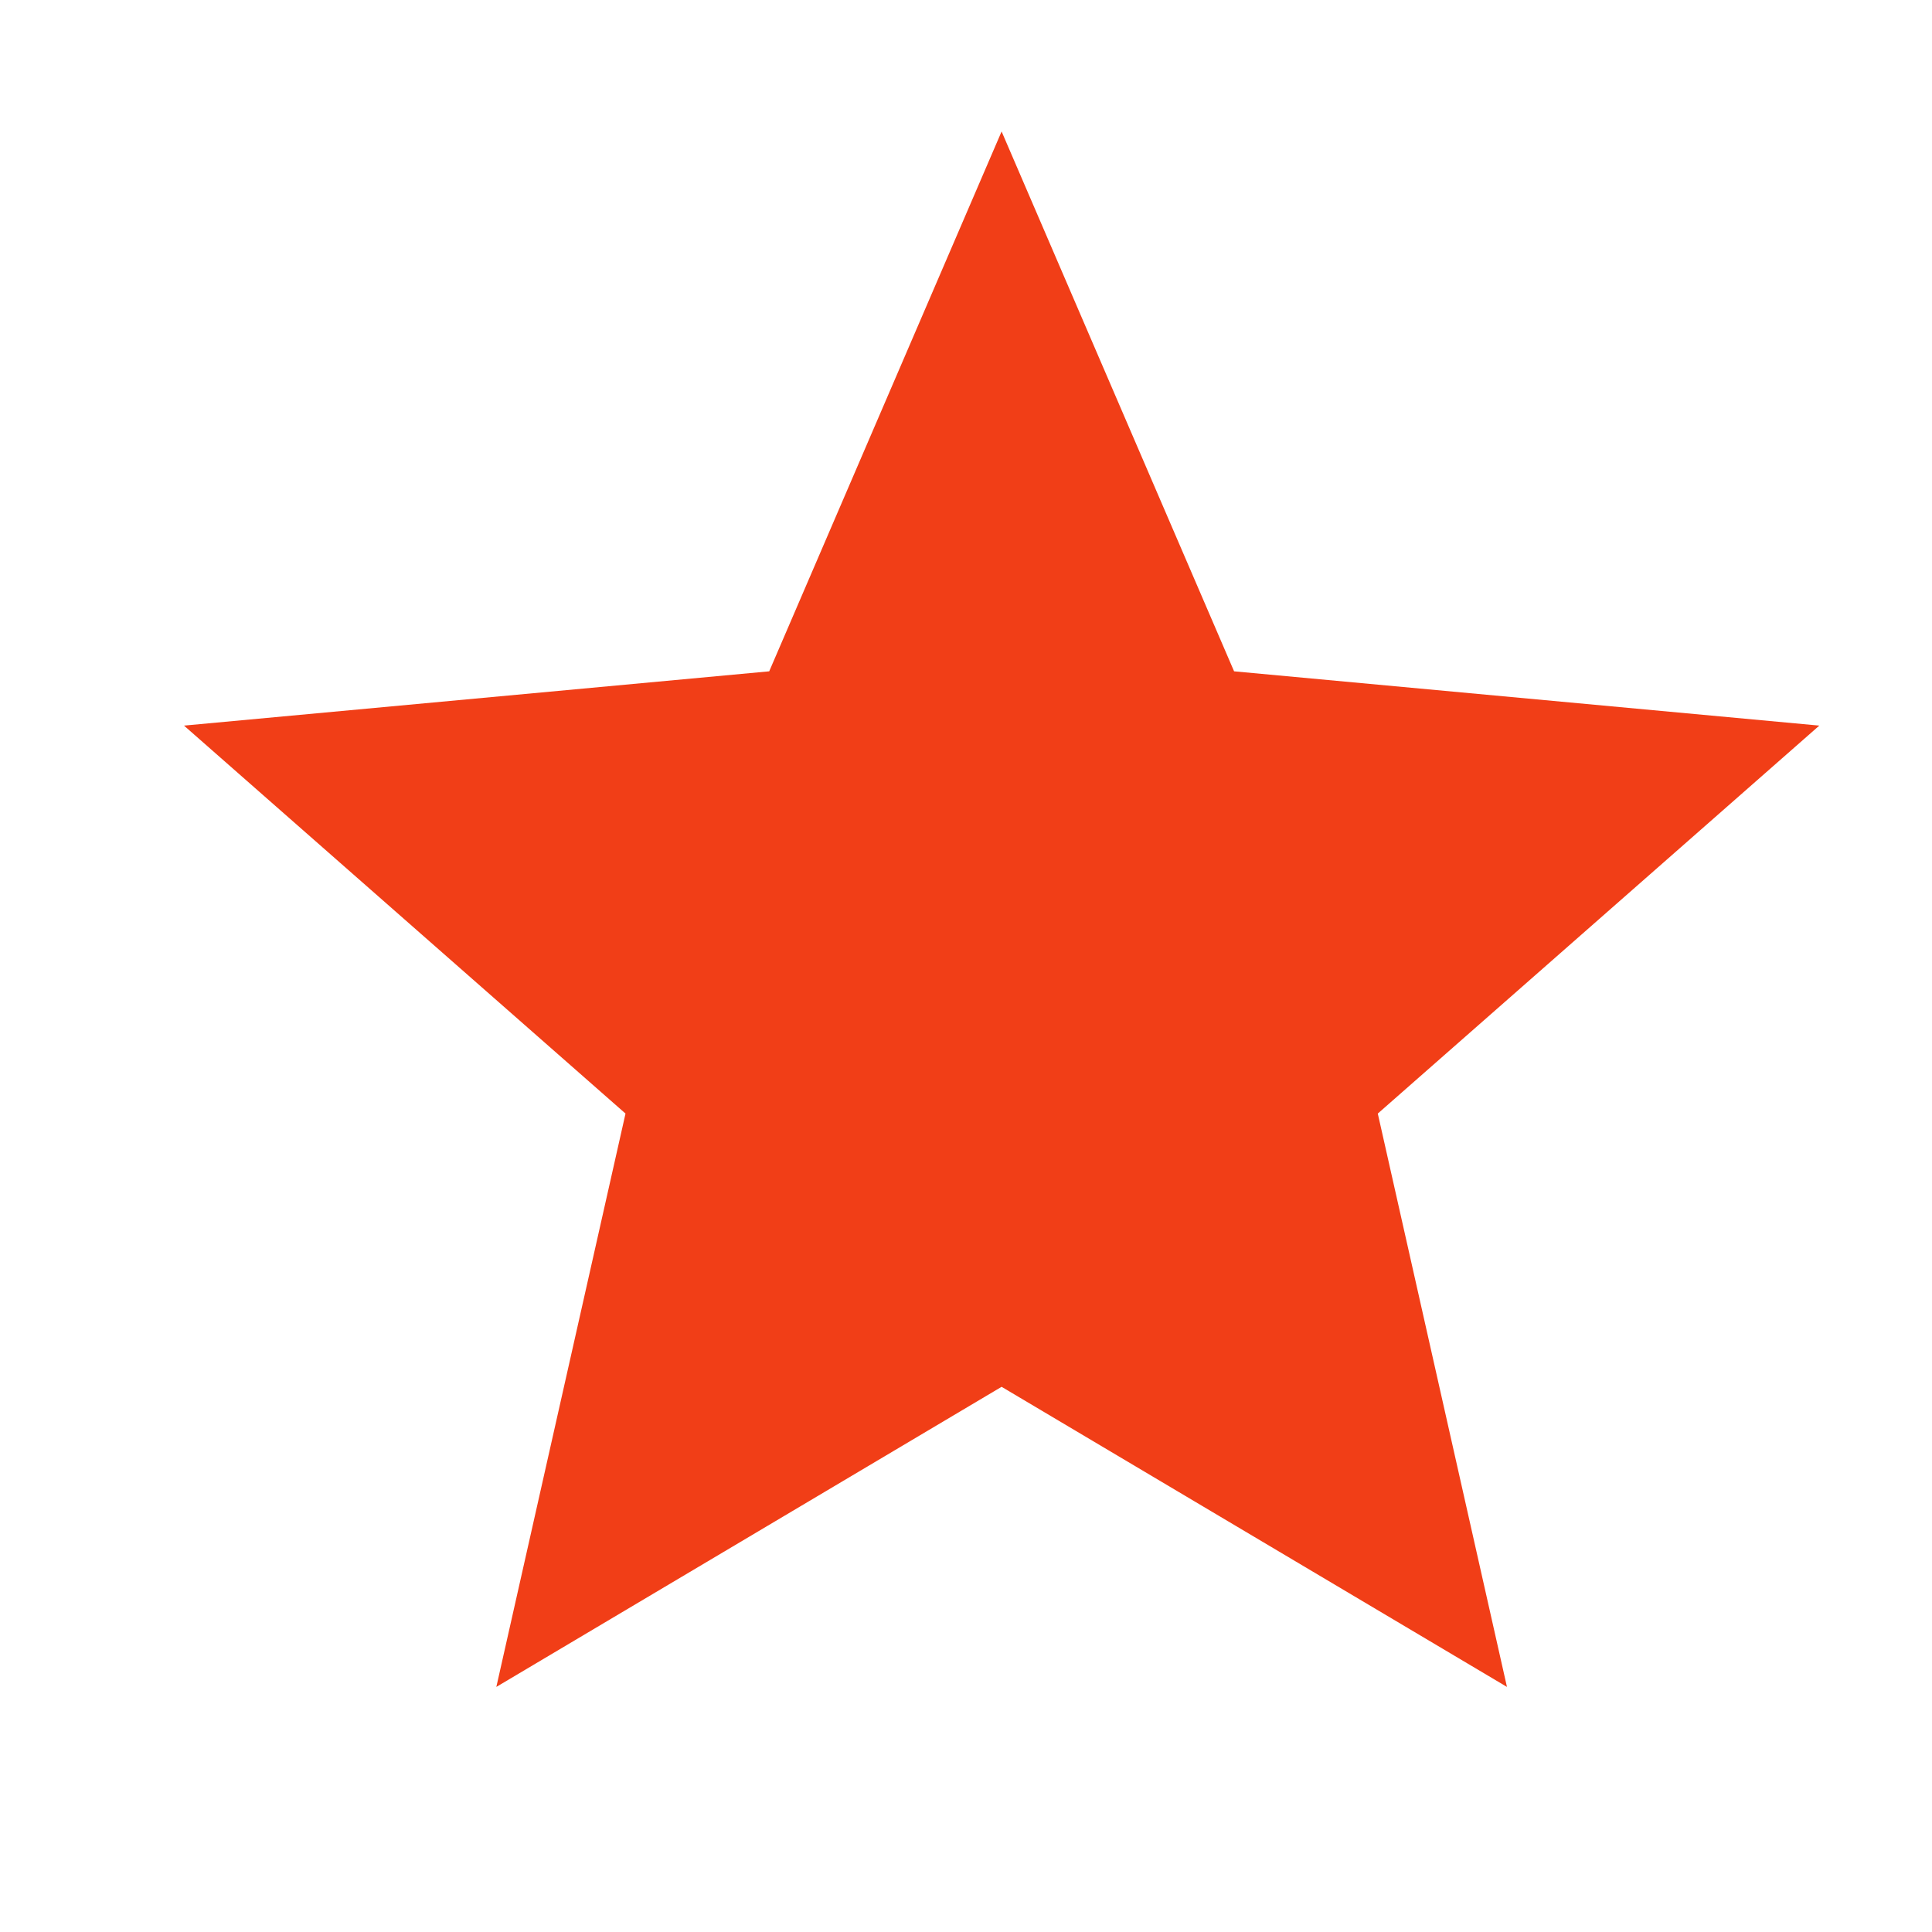 <svg width="21" height="21" viewBox="0 0 21 21" fill="none" xmlns="http://www.w3.org/2000/svg">
<path d="M10.887 1.429L13.414 7.297L19.775 7.887L14.976 12.104L16.38 18.336L10.887 15.074L5.395 18.336L6.799 12.104L2 7.887L8.361 7.297L10.887 1.429Z" fill="#F13E17"/>
</svg>
